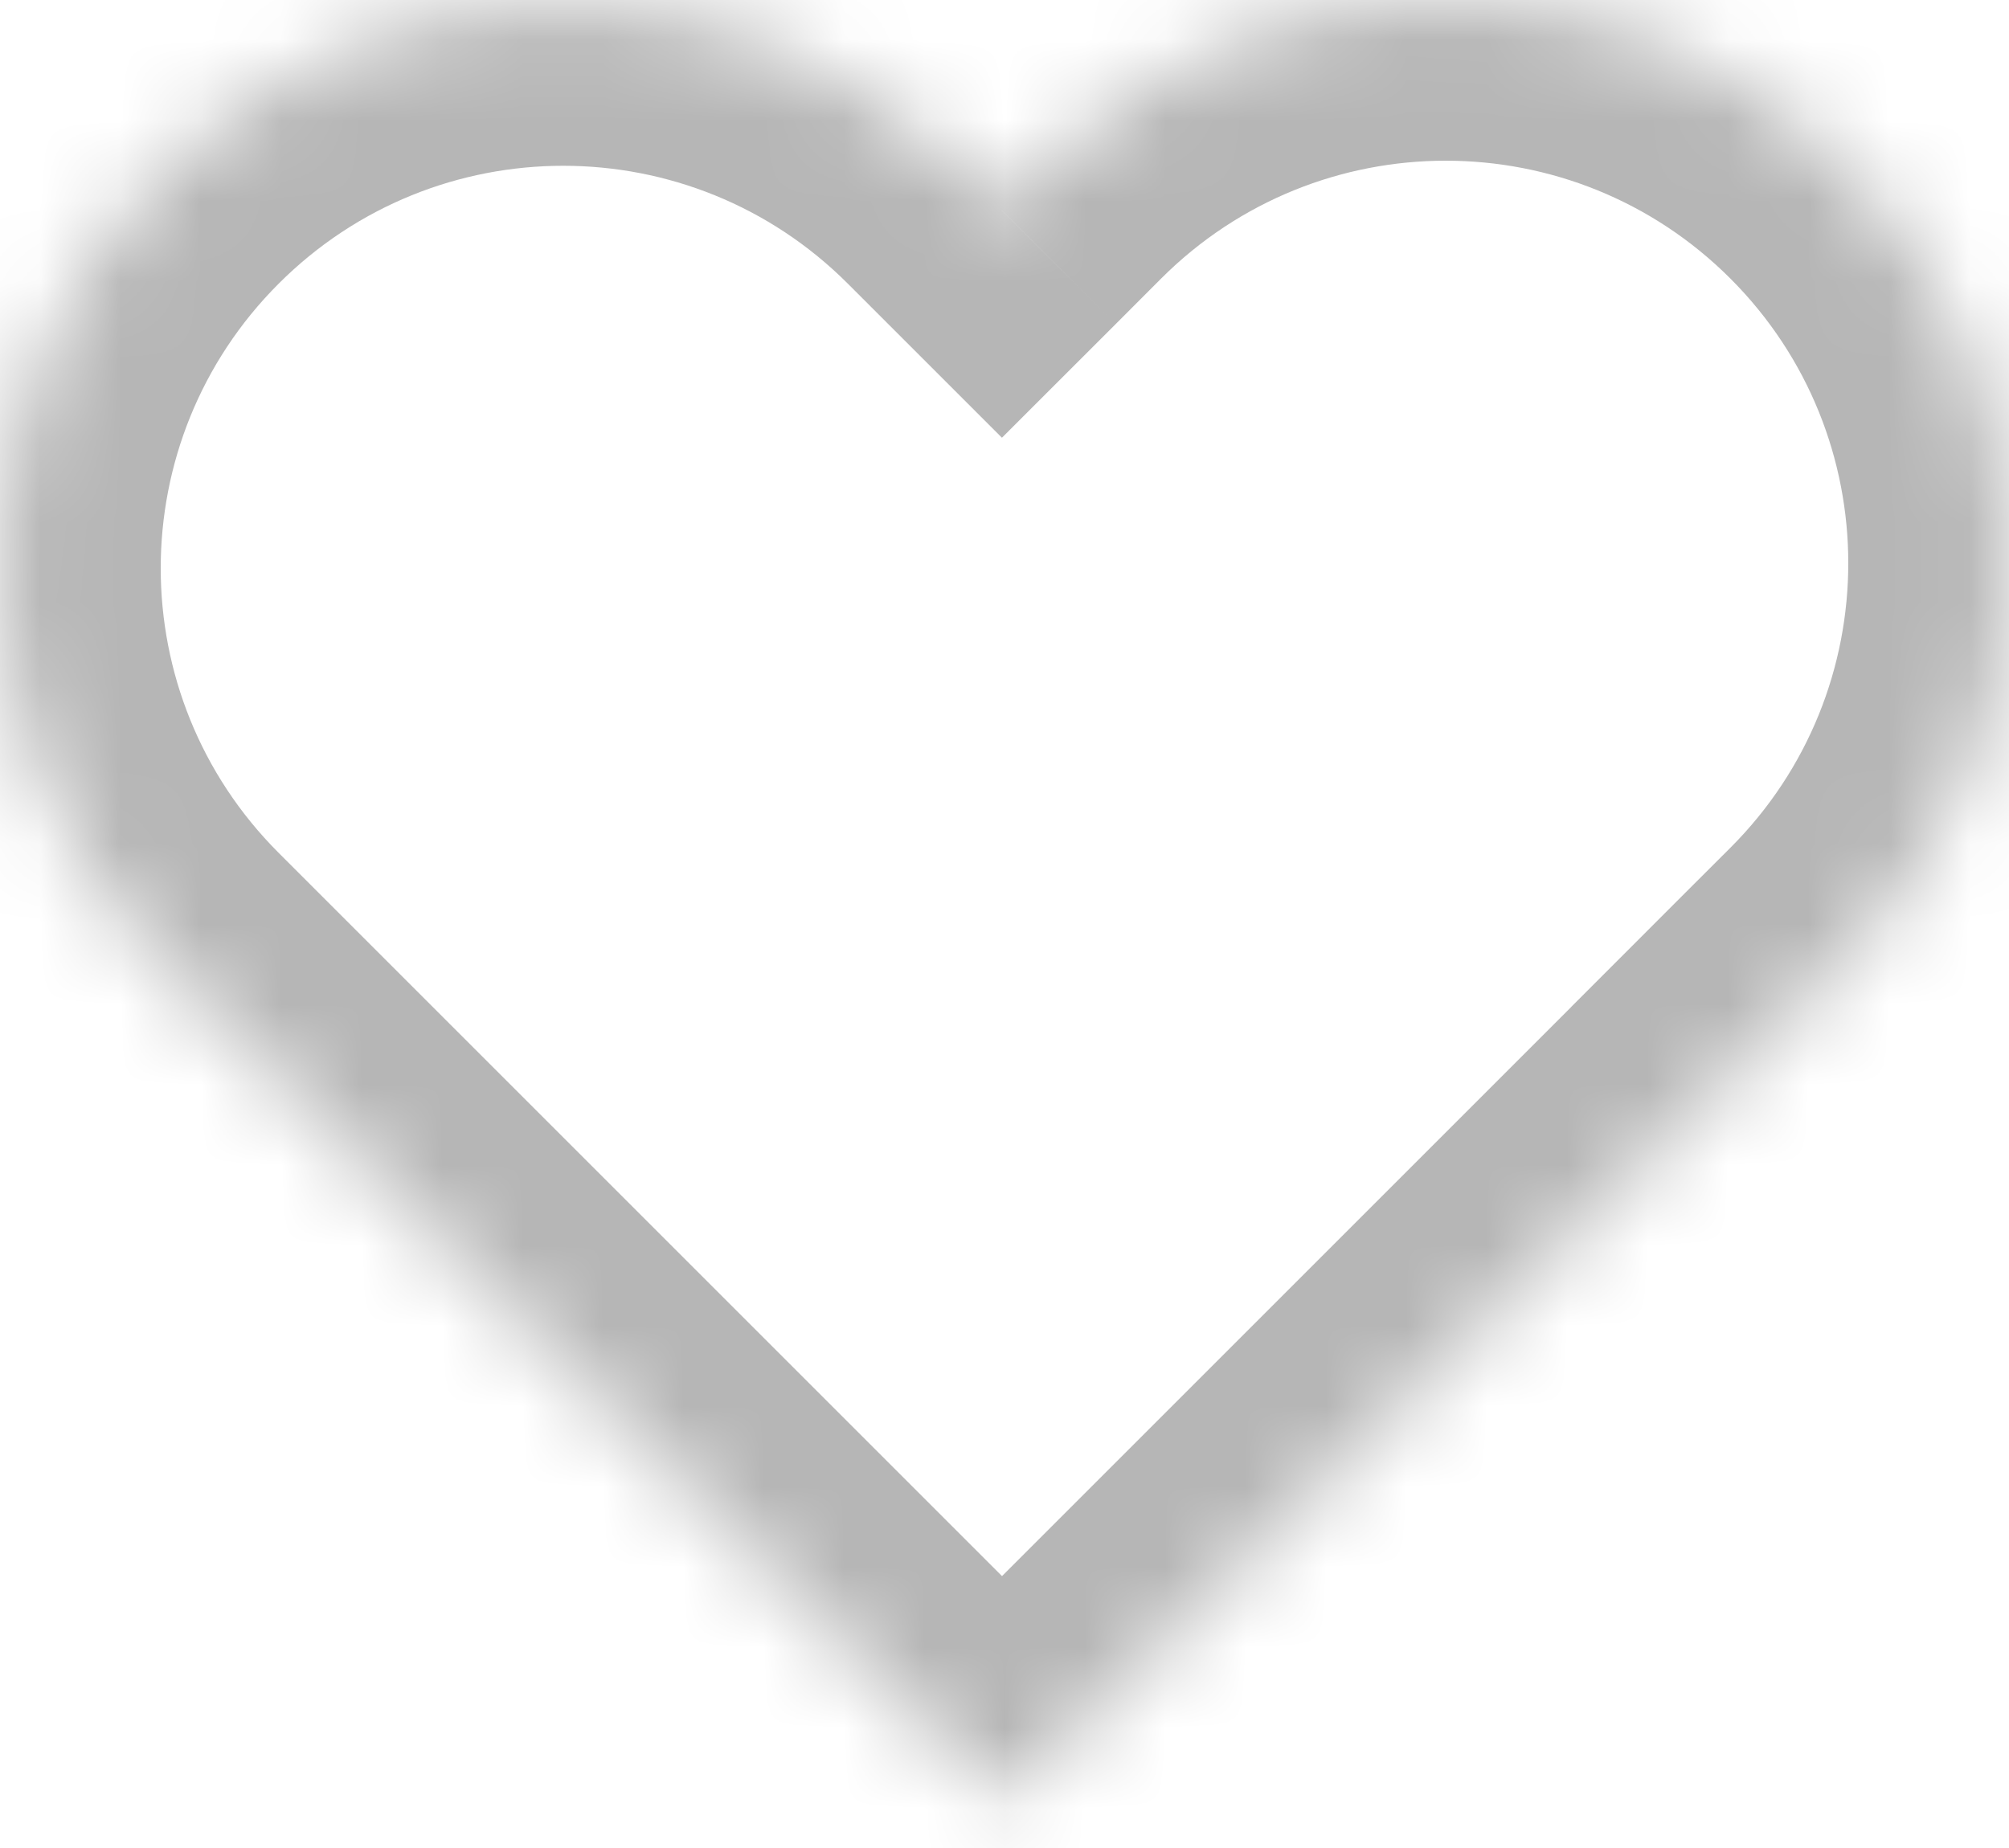 <svg width="25" height="23" viewBox="0 0 25 23" fill="none" xmlns="http://www.w3.org/2000/svg">
<mask id="path-1-inside-1_150_137" fill="white">
<path fill-rule="evenodd" clip-rule="evenodd" d="M22.947 2.053C20.21 -0.684 15.772 -0.684 13.035 2.053L12.468 2.62L11.965 2.116C9.228 -0.621 4.79 -0.621 2.053 2.116C-0.684 4.853 -0.684 9.291 2.053 12.028L12.469 22.445L22.381 12.533L22.38 12.532L22.947 11.965C25.684 9.228 25.684 4.79 22.947 2.053Z"/>
</mask>
<path d="M13.035 2.053L14.449 3.467V3.467L13.035 2.053ZM22.947 2.053L24.361 0.639L22.947 2.053ZM12.468 2.62L11.054 4.034L12.468 5.448L13.883 4.034L12.468 2.62ZM11.965 2.116L13.379 0.702L13.379 0.702L11.965 2.116ZM2.053 2.116L3.467 3.531V3.531L2.053 2.116ZM2.053 12.028L3.467 10.614L3.467 10.614L2.053 12.028ZM12.469 22.445L11.055 23.859L12.469 25.273L13.883 23.859L12.469 22.445ZM22.381 12.533L23.795 13.947L25.209 12.533L23.796 11.119L22.381 12.533ZM22.38 12.532L20.966 11.117L19.553 12.531L20.965 13.945L22.38 12.532ZM22.947 11.965L21.533 10.551L21.533 10.551L22.947 11.965ZM14.449 3.467C16.405 1.511 19.577 1.511 21.533 3.467L24.361 0.639C20.843 -2.88 15.139 -2.88 11.621 0.639L14.449 3.467ZM13.883 4.034L14.449 3.467L11.621 0.639L11.054 1.205L13.883 4.034ZM10.551 3.531L11.054 4.034L13.883 1.205L13.379 0.702L10.551 3.531ZM3.467 3.531C5.423 1.574 8.595 1.574 10.551 3.531L13.379 0.702C9.861 -2.816 4.157 -2.816 0.639 0.702L3.467 3.531ZM3.467 10.614C1.511 8.658 1.511 5.487 3.467 3.531L0.639 0.702C-2.88 4.22 -2.88 9.924 0.639 13.443L3.467 10.614ZM13.883 21.03L3.467 10.614L0.639 13.443L11.055 23.859L13.883 21.03ZM20.967 11.118L11.055 21.03L13.883 23.859L23.795 13.947L20.967 11.118ZM20.965 13.945L20.966 13.946L23.796 11.119L23.795 11.118L20.965 13.945ZM21.533 10.551L20.966 11.117L23.794 13.946L24.361 13.379L21.533 10.551ZM21.533 3.467C23.489 5.423 23.489 8.595 21.533 10.551L24.361 13.379C27.88 9.861 27.88 4.157 24.361 0.639L21.533 3.467Z" fill="#B6B6B6" mask="url(#path-1-inside-1_150_137)"/>
</svg>
